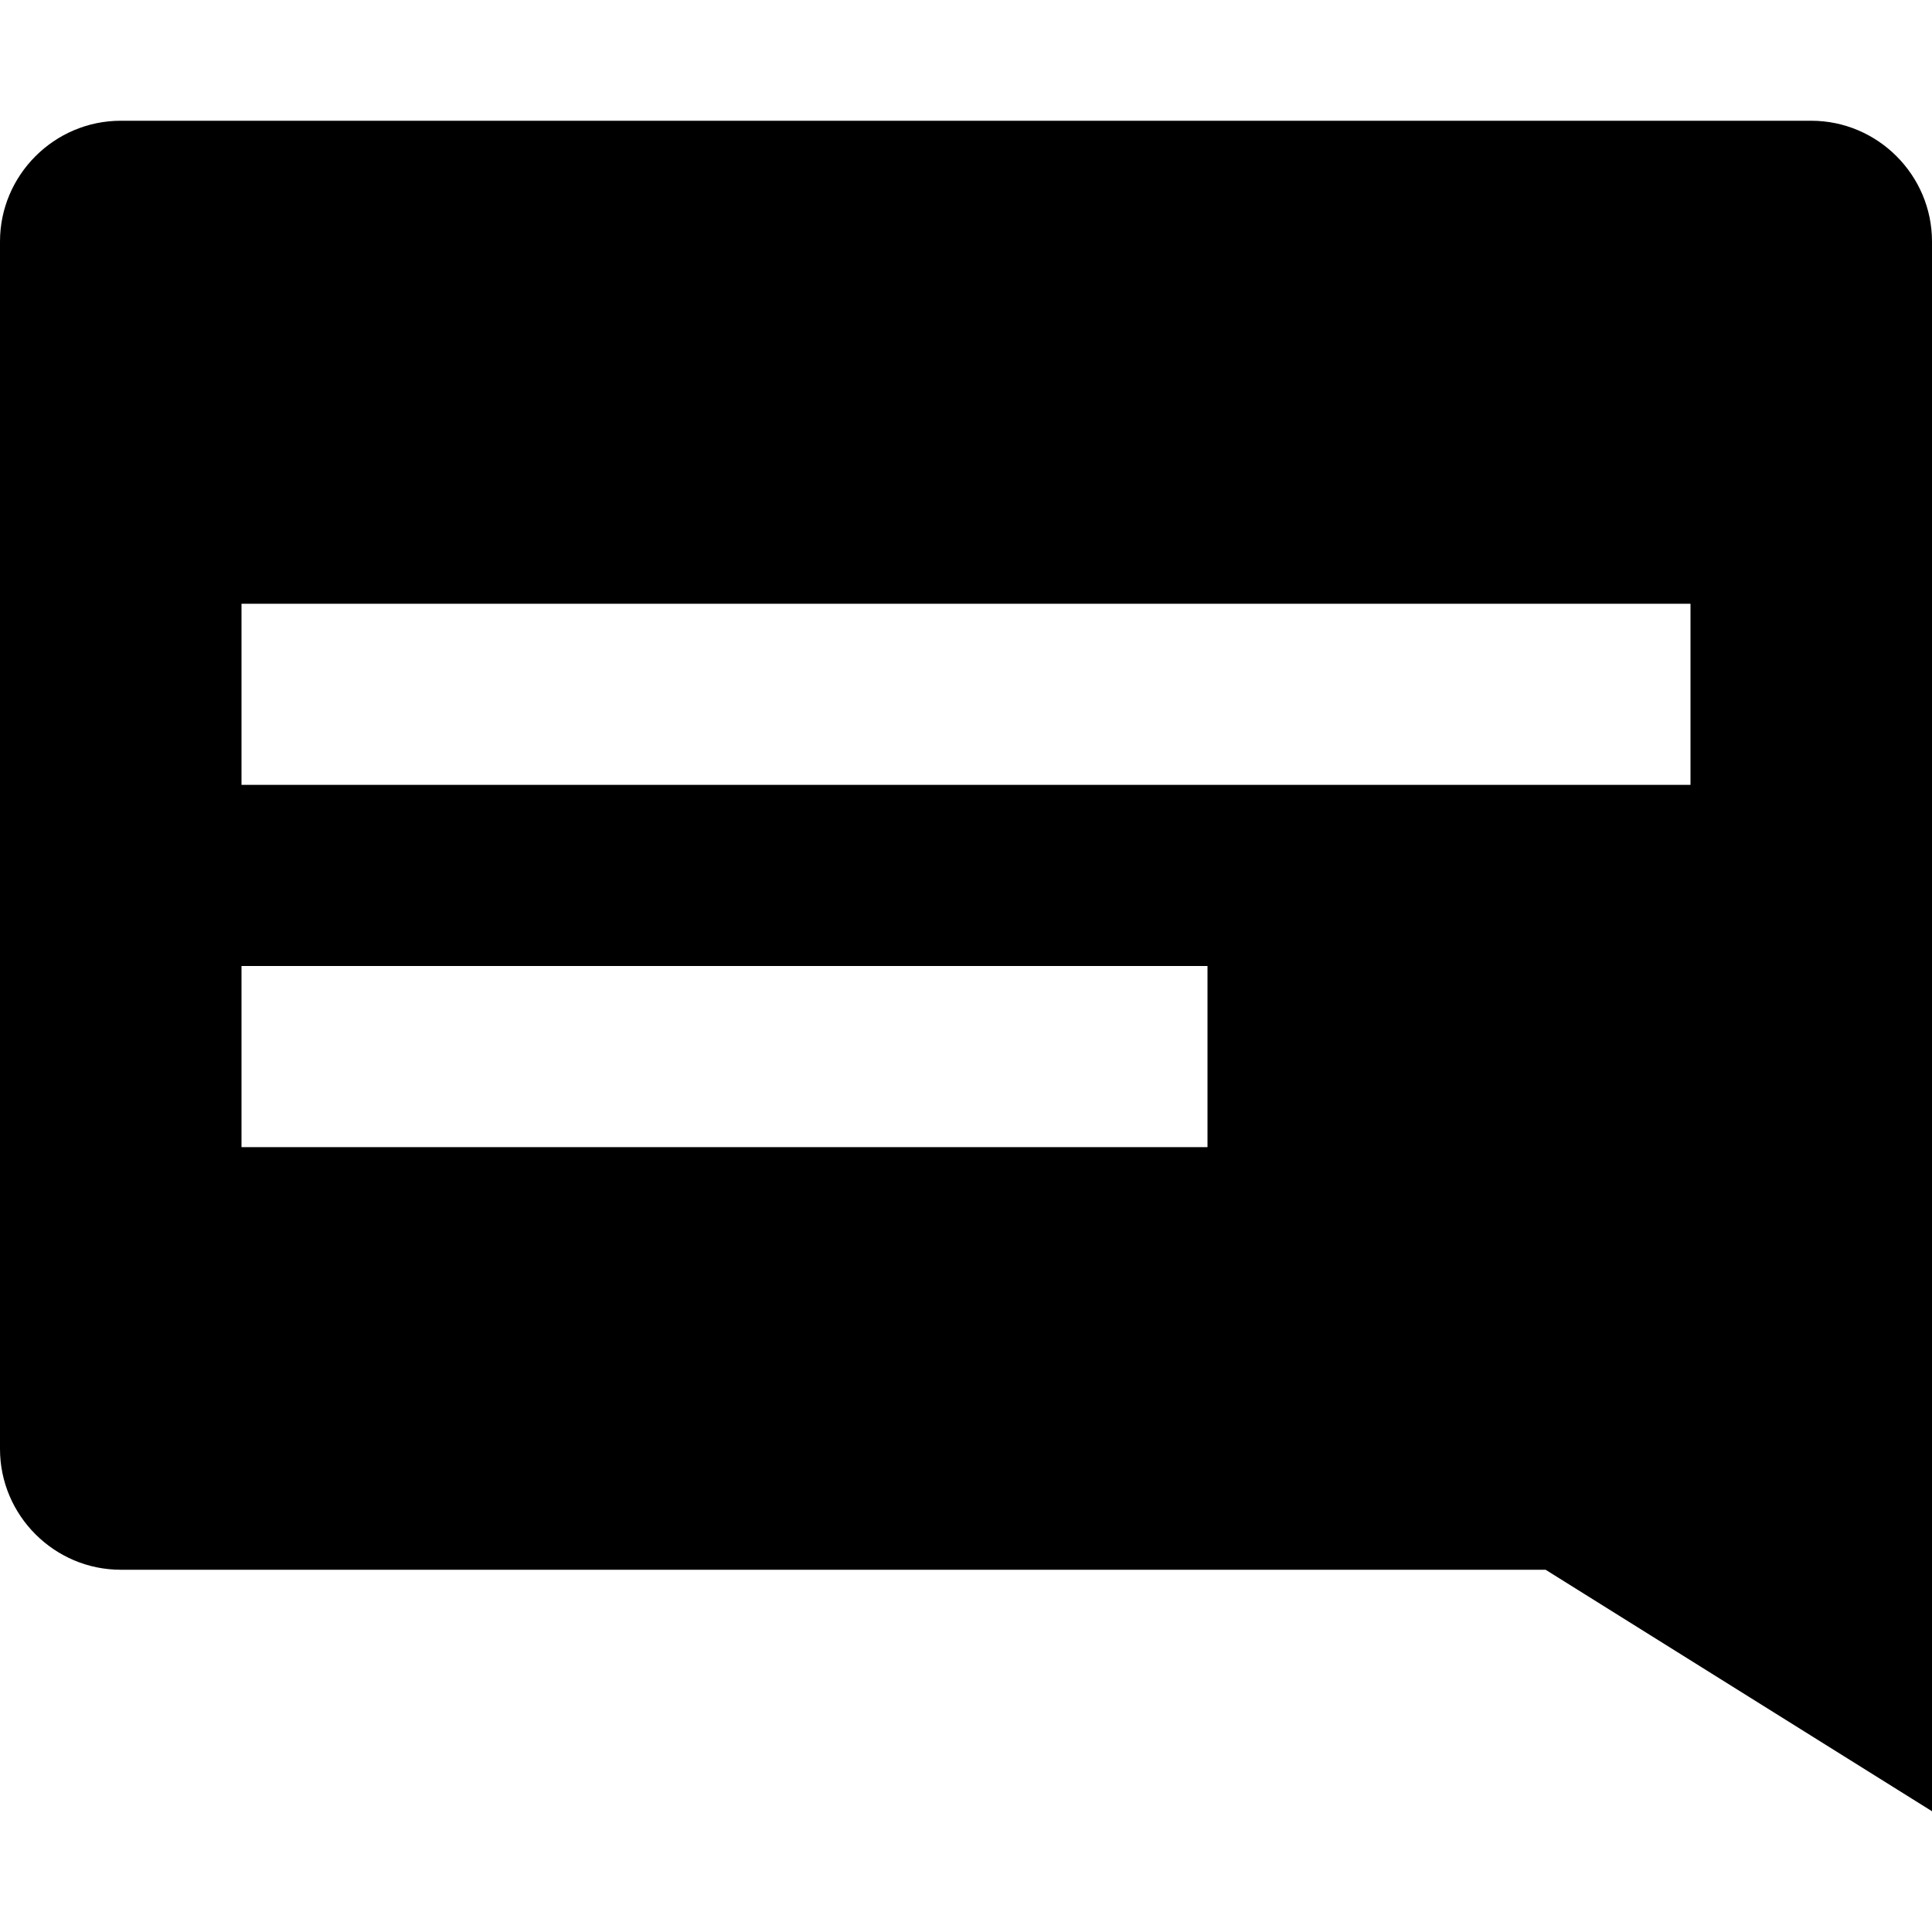 <svg xmlns="http://www.w3.org/2000/svg" viewBox="0 0 512 512"><path d="M512 480h0l-102.4-64H32c-17.6 0-32-14.4-32-32V64c0-17.6 14.4-32 32-32h448c17.6 0 32 14.4 32 32v416zM64 256h0v48h256v-48H64zm0-96h0v48h384v-48H64z"/></svg>